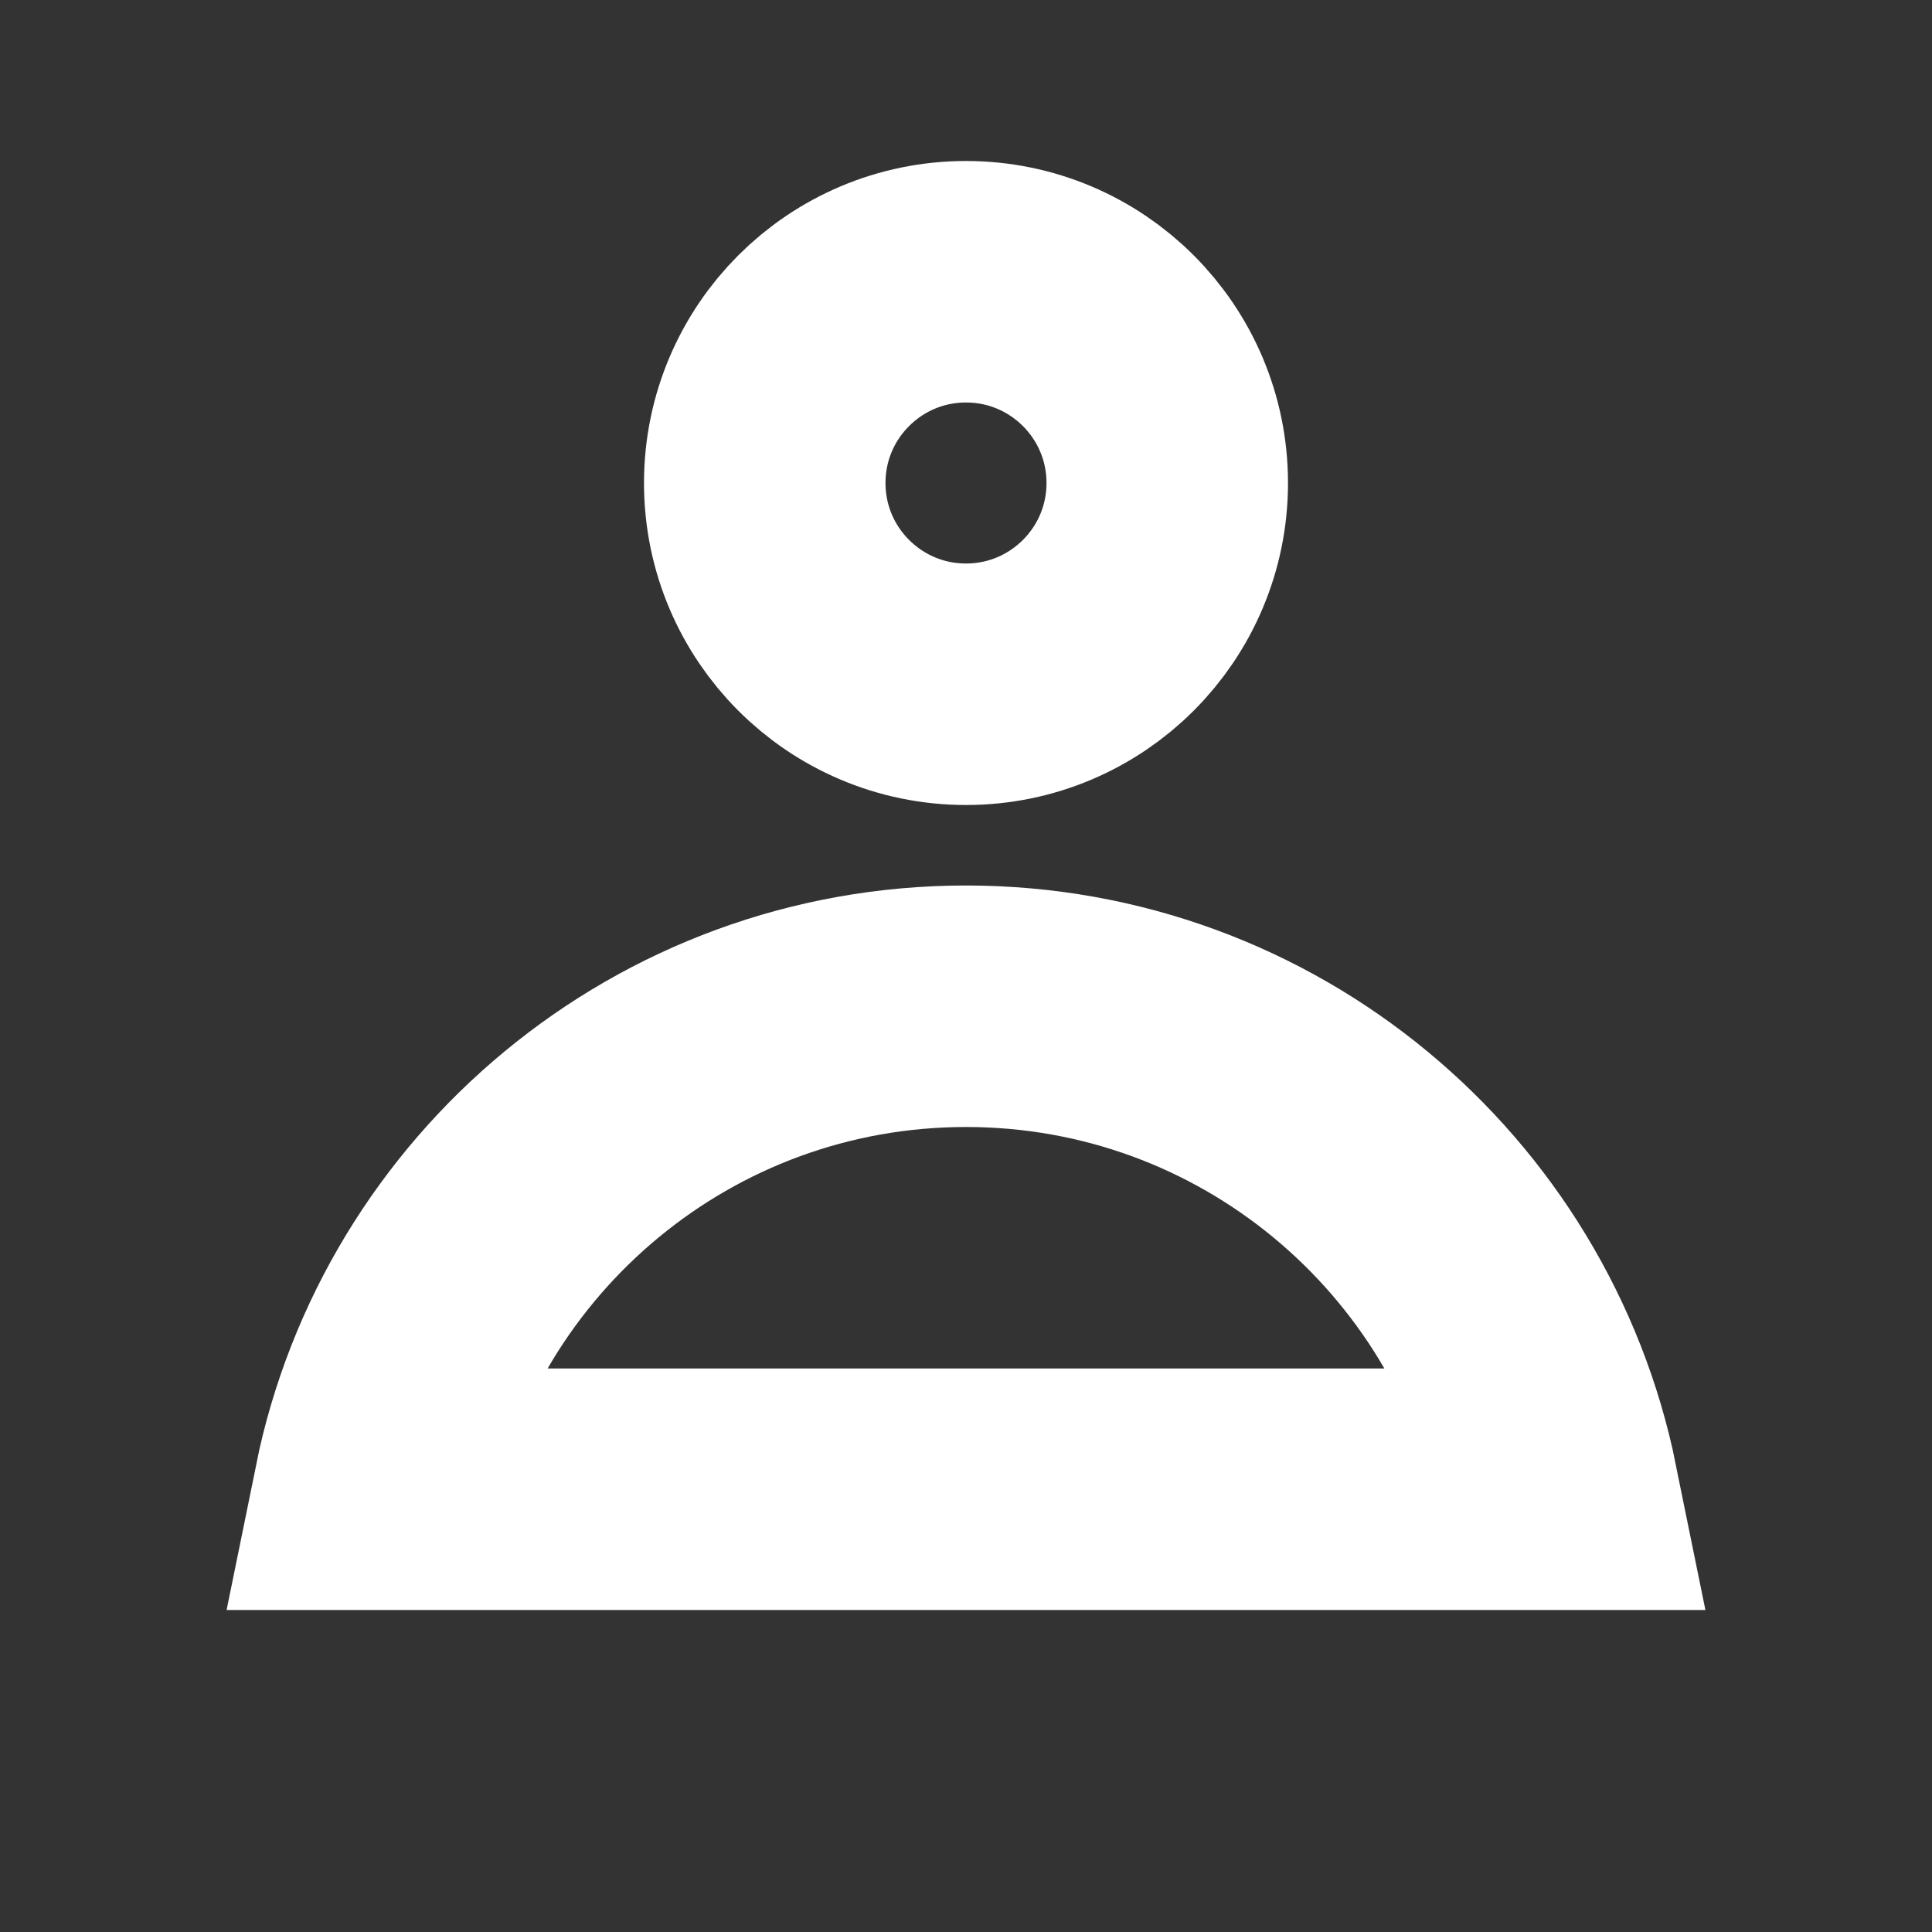 <?xml version="1.0" encoding="UTF-8"?>
<svg width="24px" height="24px" viewBox="0 0 24 24" version="1.1" xmlns="http://www.w3.org/2000/svg" xmlns:xlink="http://www.w3.org/1999/xlink">
    <rect x="0" y="0" width="24" height="24" fill="#333333" stroke="none"/>
    <!-- Generator: Sketch 50.2 (55047) - http://www.bohemiancoding.com/sketch -->
    <title>icon-account</title>
    <desc>Created with Sketch.</desc>
    <defs></defs>
    <g id="icon-account" stroke="none" stroke-width="1" fill="none" fill-rule="evenodd">
        <g id="Group" transform="translate(3, 2)" stroke="#fff" stroke-width="3">
            <path d="M1.65,16.5 L16.35,16.5 C15.655,13.077 12.628,10.5 9,10.5 C5.372,10.5 2.345,13.077 1.65,16.5 Z" id="Combined-Shape"></path>
            <circle id="Oval-3" cx="9" cy="4" r="2.5"></circle>
        </g>
    </g>
</svg>